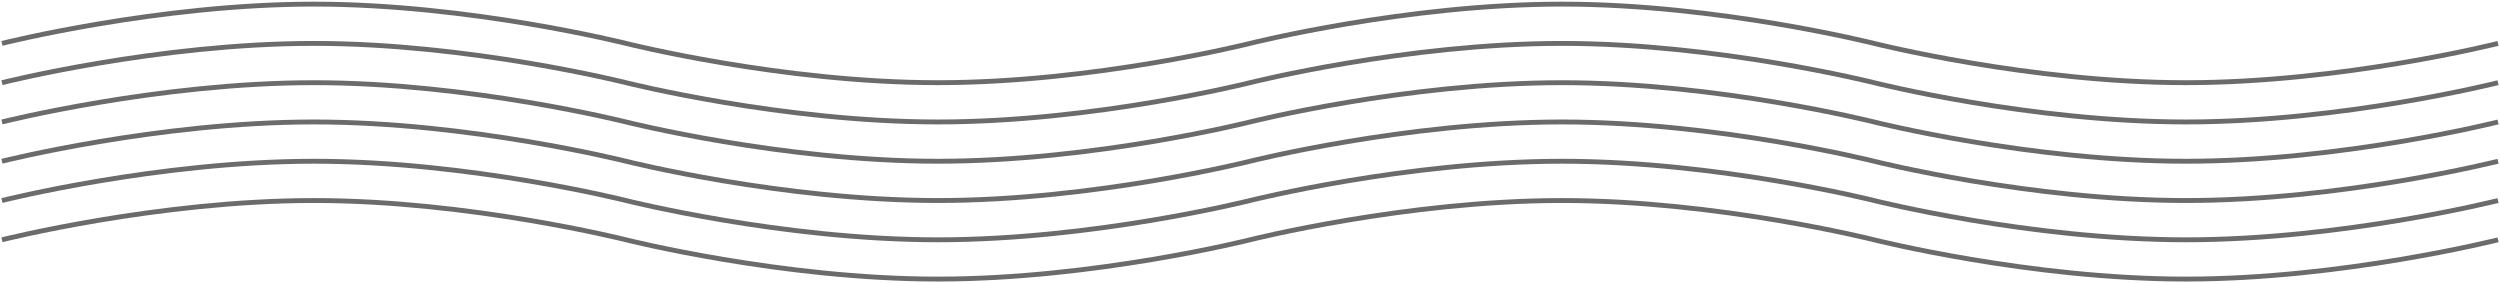 <svg width="1280" height="145" viewBox="0 0 1280 145" fill="none" xmlns="http://www.w3.org/2000/svg">
<g style="mix-blend-mode:overlay">
<path d="M1 82.556C1 82.556 80.875 62.444 160.75 62.444C240.625 62.444 320.5 82.556 320.5 82.556C320.5 82.556 400.375 102.667 480.25 102.667C560.125 102.667 640 82.556 640 82.556C640 82.556 719.875 62.444 799.75 62.444C879.625 62.444 959.5 82.556 959.5 82.556C959.5 82.556 1039.37 102.667 1119.25 102.667C1199.12 102.667 1279 82.556 1279 82.556" stroke="#6A6C6C" stroke-width="2.5"/>
<path d="M1 62.445C1 62.445 80.875 42.334 160.75 42.334C240.625 42.334 320.5 62.445 320.5 62.445C320.5 62.445 400.375 82.557 480.25 82.557C560.125 82.557 640 62.445 640 62.445C640 62.445 719.875 42.334 799.75 42.334C879.625 42.334 959.5 62.445 959.5 62.445C959.5 62.445 1039.37 82.557 1119.25 82.557C1199.12 82.557 1279 62.445 1279 62.445" stroke="#6A6C6C" stroke-width="2.5"/>
<path d="M1 102.667C1 102.667 80.875 82.556 160.75 82.556C240.625 82.556 320.5 102.667 320.5 102.667C320.5 102.667 400.375 122.778 480.25 122.778C560.125 122.778 640 102.667 640 102.667C640 102.667 719.875 82.556 799.75 82.556C879.625 82.556 959.5 102.667 959.5 102.667C959.5 102.667 1039.37 122.778 1119.25 122.778C1199.12 122.778 1279 102.667 1279 102.667" stroke="#6A6C6C" stroke-width="2.5"/>
<path d="M1 42.333C1 42.333 80.875 22.222 160.75 22.222C240.625 22.222 320.5 42.333 320.5 42.333C320.5 42.333 400.375 62.444 480.25 62.444C560.125 62.444 640 42.333 640 42.333C640 42.333 719.875 22.222 799.75 22.222C879.625 22.222 959.5 42.333 959.5 42.333C959.5 42.333 1039.37 62.444 1119.25 62.444C1199.12 62.444 1279 42.333 1279 42.333" stroke="#6A6C6C" stroke-width="2.5"/>
<path d="M1 22.222C1 22.222 80.875 2.11 160.75 2.11C240.625 2.11 320.5 22.222 320.5 22.222C320.5 22.222 400.375 42.333 480.25 42.333C560.125 42.333 640 22.222 640 22.222C640 22.222 719.875 2.11 799.75 2.11C879.625 2.11 959.5 22.222 959.5 22.222C959.5 22.222 1039.37 42.333 1119.25 42.333C1199.12 42.333 1279 22.222 1279 22.222" stroke="#6A6C6C" stroke-width="2.5"/>
<path d="M1 122.777C1 122.777 80.875 102.666 160.75 102.666C240.625 102.666 320.5 122.777 320.5 122.777C320.5 122.777 400.375 142.889 480.25 142.889C560.125 142.889 640 122.777 640 122.777C640 122.777 719.875 102.666 799.75 102.666C879.625 102.666 959.5 122.777 959.5 122.777C959.5 122.777 1039.37 142.889 1119.25 142.889C1199.12 142.889 1279 122.777 1279 122.777" stroke="#6A6C6C" stroke-width="2.5"/>
</g>
</svg>
